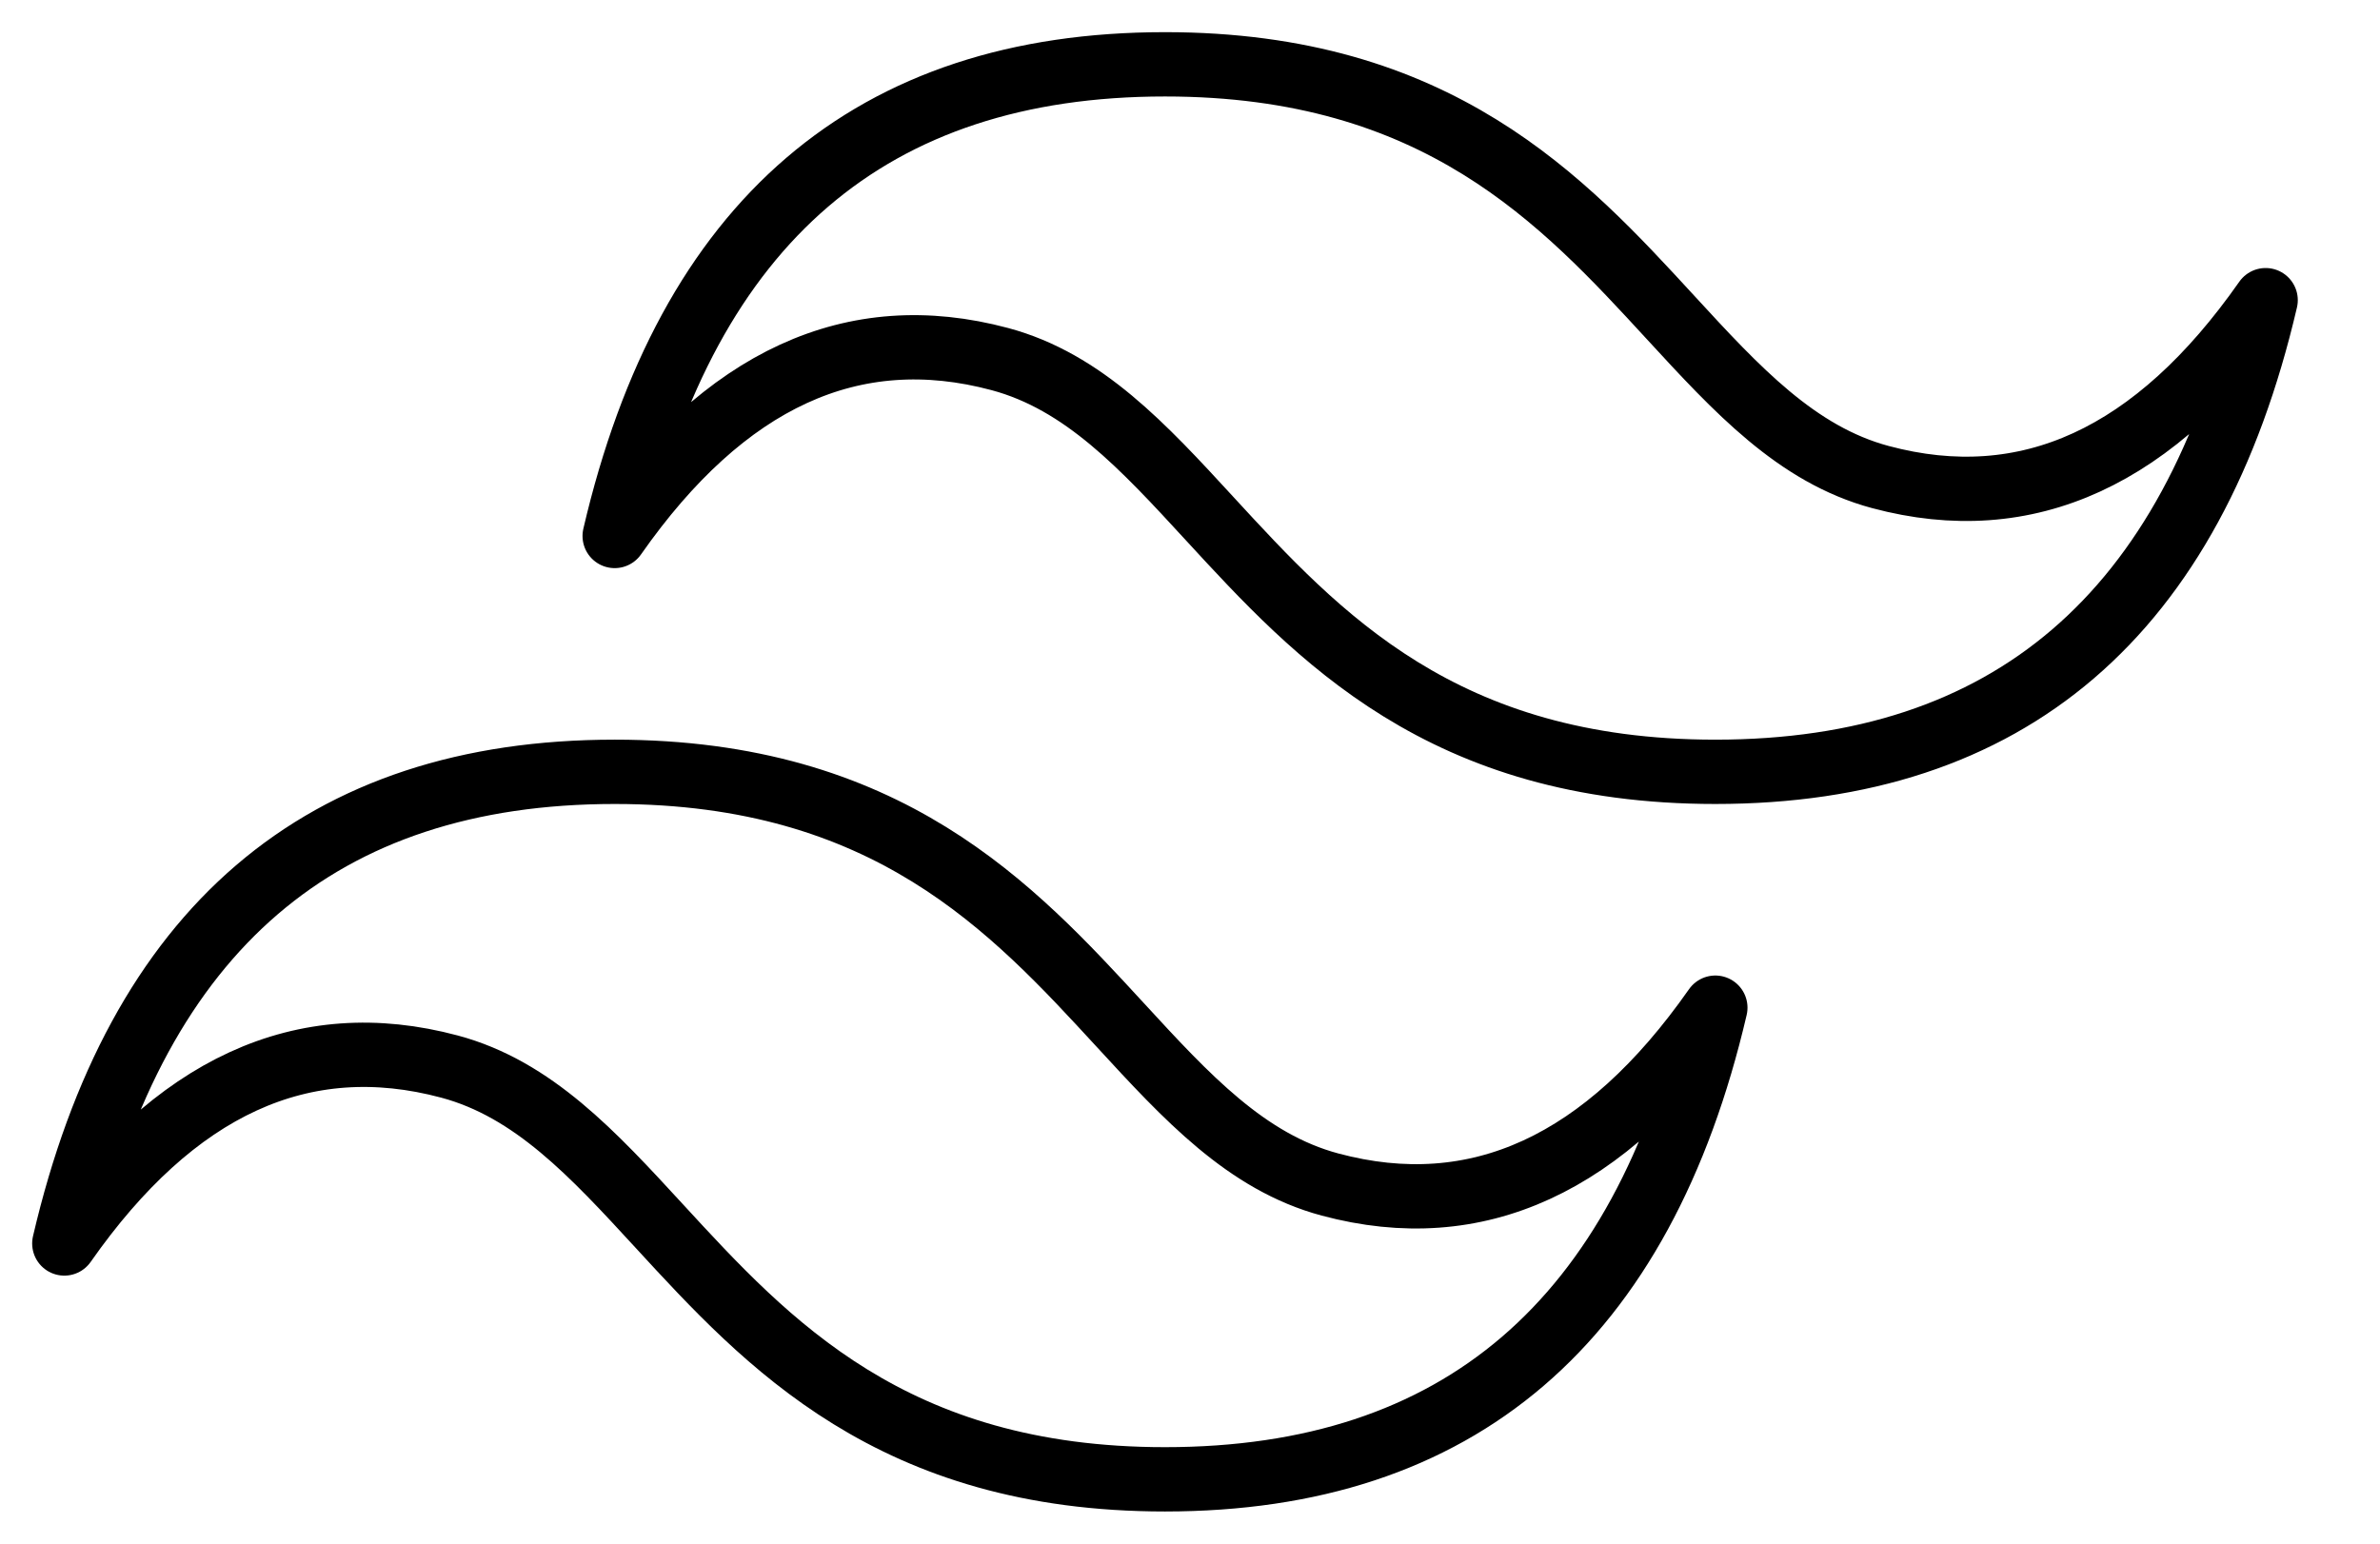 <svg viewBox="0 0 37 24" fill="none" xmlns="http://www.w3.org/2000/svg">
  <path
    fillRule="evenodd"
    clipRule="evenodd"
    d="M18.111 1C13.548 1 10.696 3.444 9.556 8.333C11.267 5.889 13.263 4.972 15.544 5.583C16.846 5.932 17.776 6.944 18.806 8.064C20.484 9.888 22.426 12 26.667 12C31.23 12 34.081 9.556 35.222 4.667C33.511 7.111 31.515 8.028 29.233 7.417C27.932 7.068 27.001 6.056 25.971 4.936C24.294 3.112 22.352 1 18.111 1ZM9.556 12C4.993 12 2.141 14.444 1 19.333C2.711 16.889 4.707 15.972 6.989 16.583C8.291 16.932 9.221 17.944 10.251 19.064C11.928 20.888 13.87 23 18.111 23C22.674 23 25.526 20.555 26.667 15.667C24.956 18.111 22.959 19.028 20.678 18.417C19.376 18.068 18.446 17.056 17.416 15.936C15.738 14.112 13.796 12 9.556 12Z"
    stroke="currentColor"
    strokeWidth="2"
    stroke-linejoin="round"
  />
</svg>
